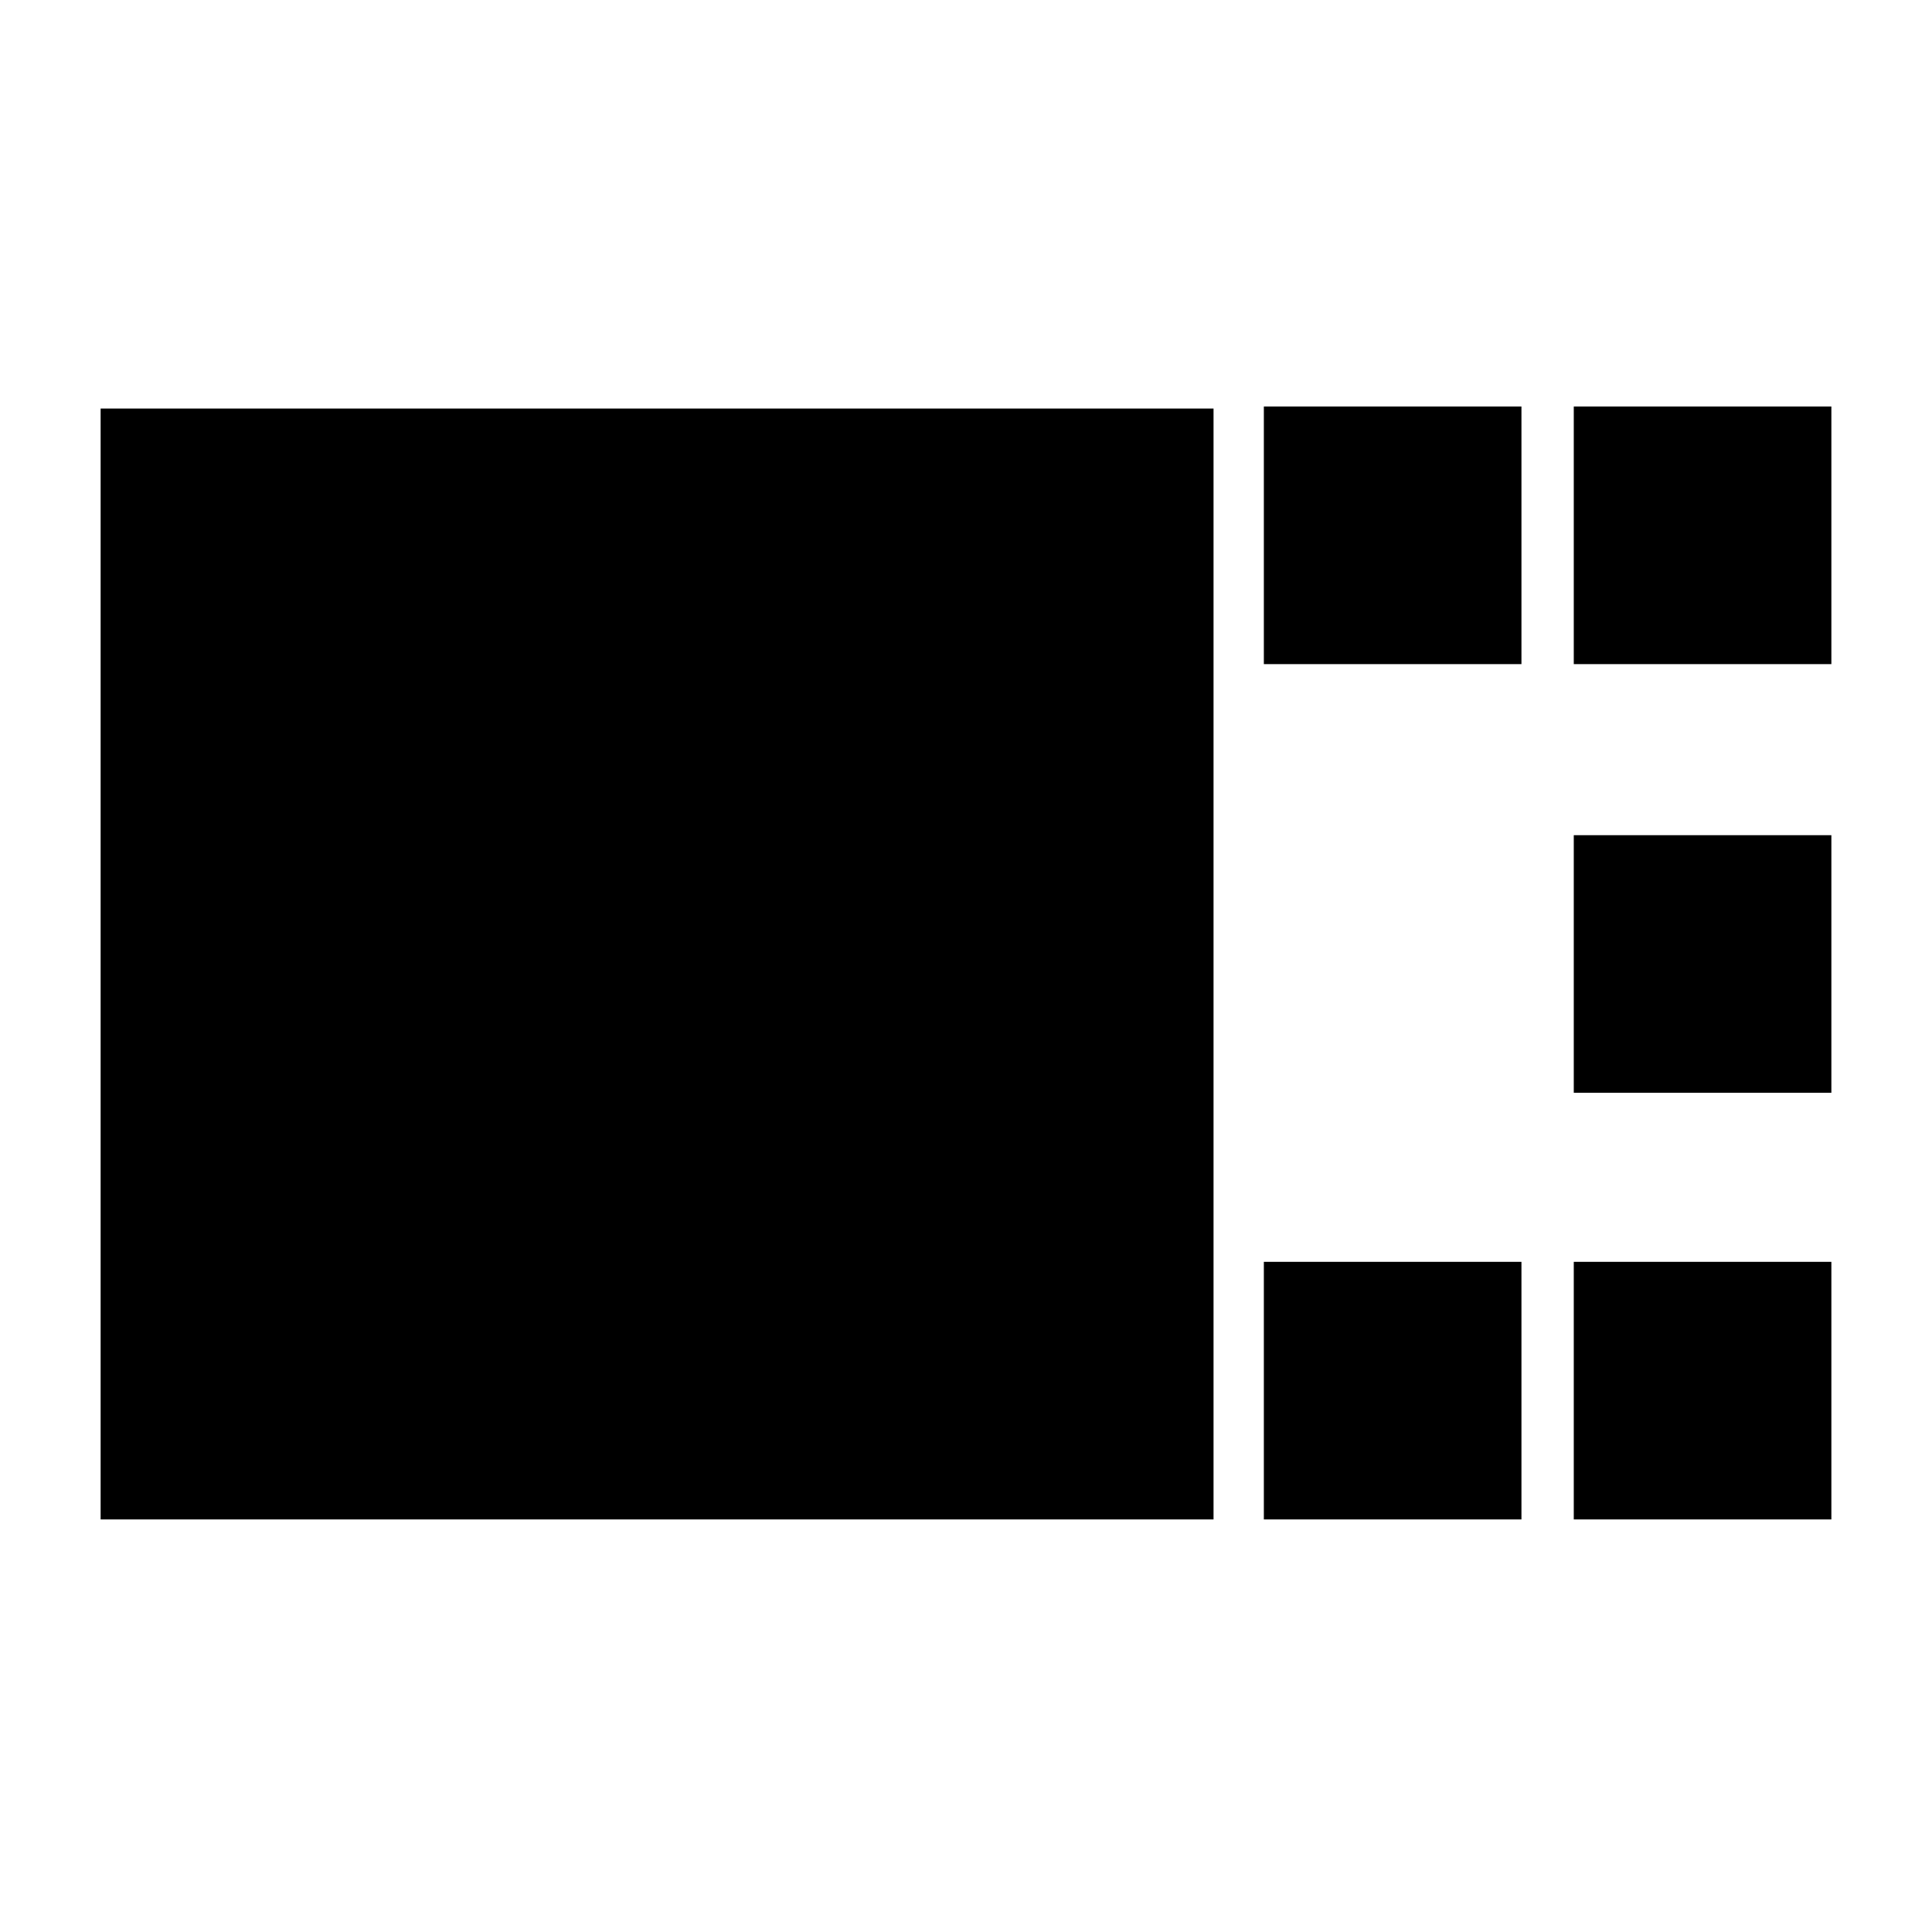 <svg xmlns="http://www.w3.org/2000/svg" height="20" viewBox="0 -960 960 960" width="20"><path d="M50-205v-552h553v552H50Zm578-425v-128h128v128H628Zm0 425v-128h128v128H628Zm154-425v-128h128v128H782Zm0 213v-128h128v128H782Zm0 212v-128h128v128H782Z"/></svg>